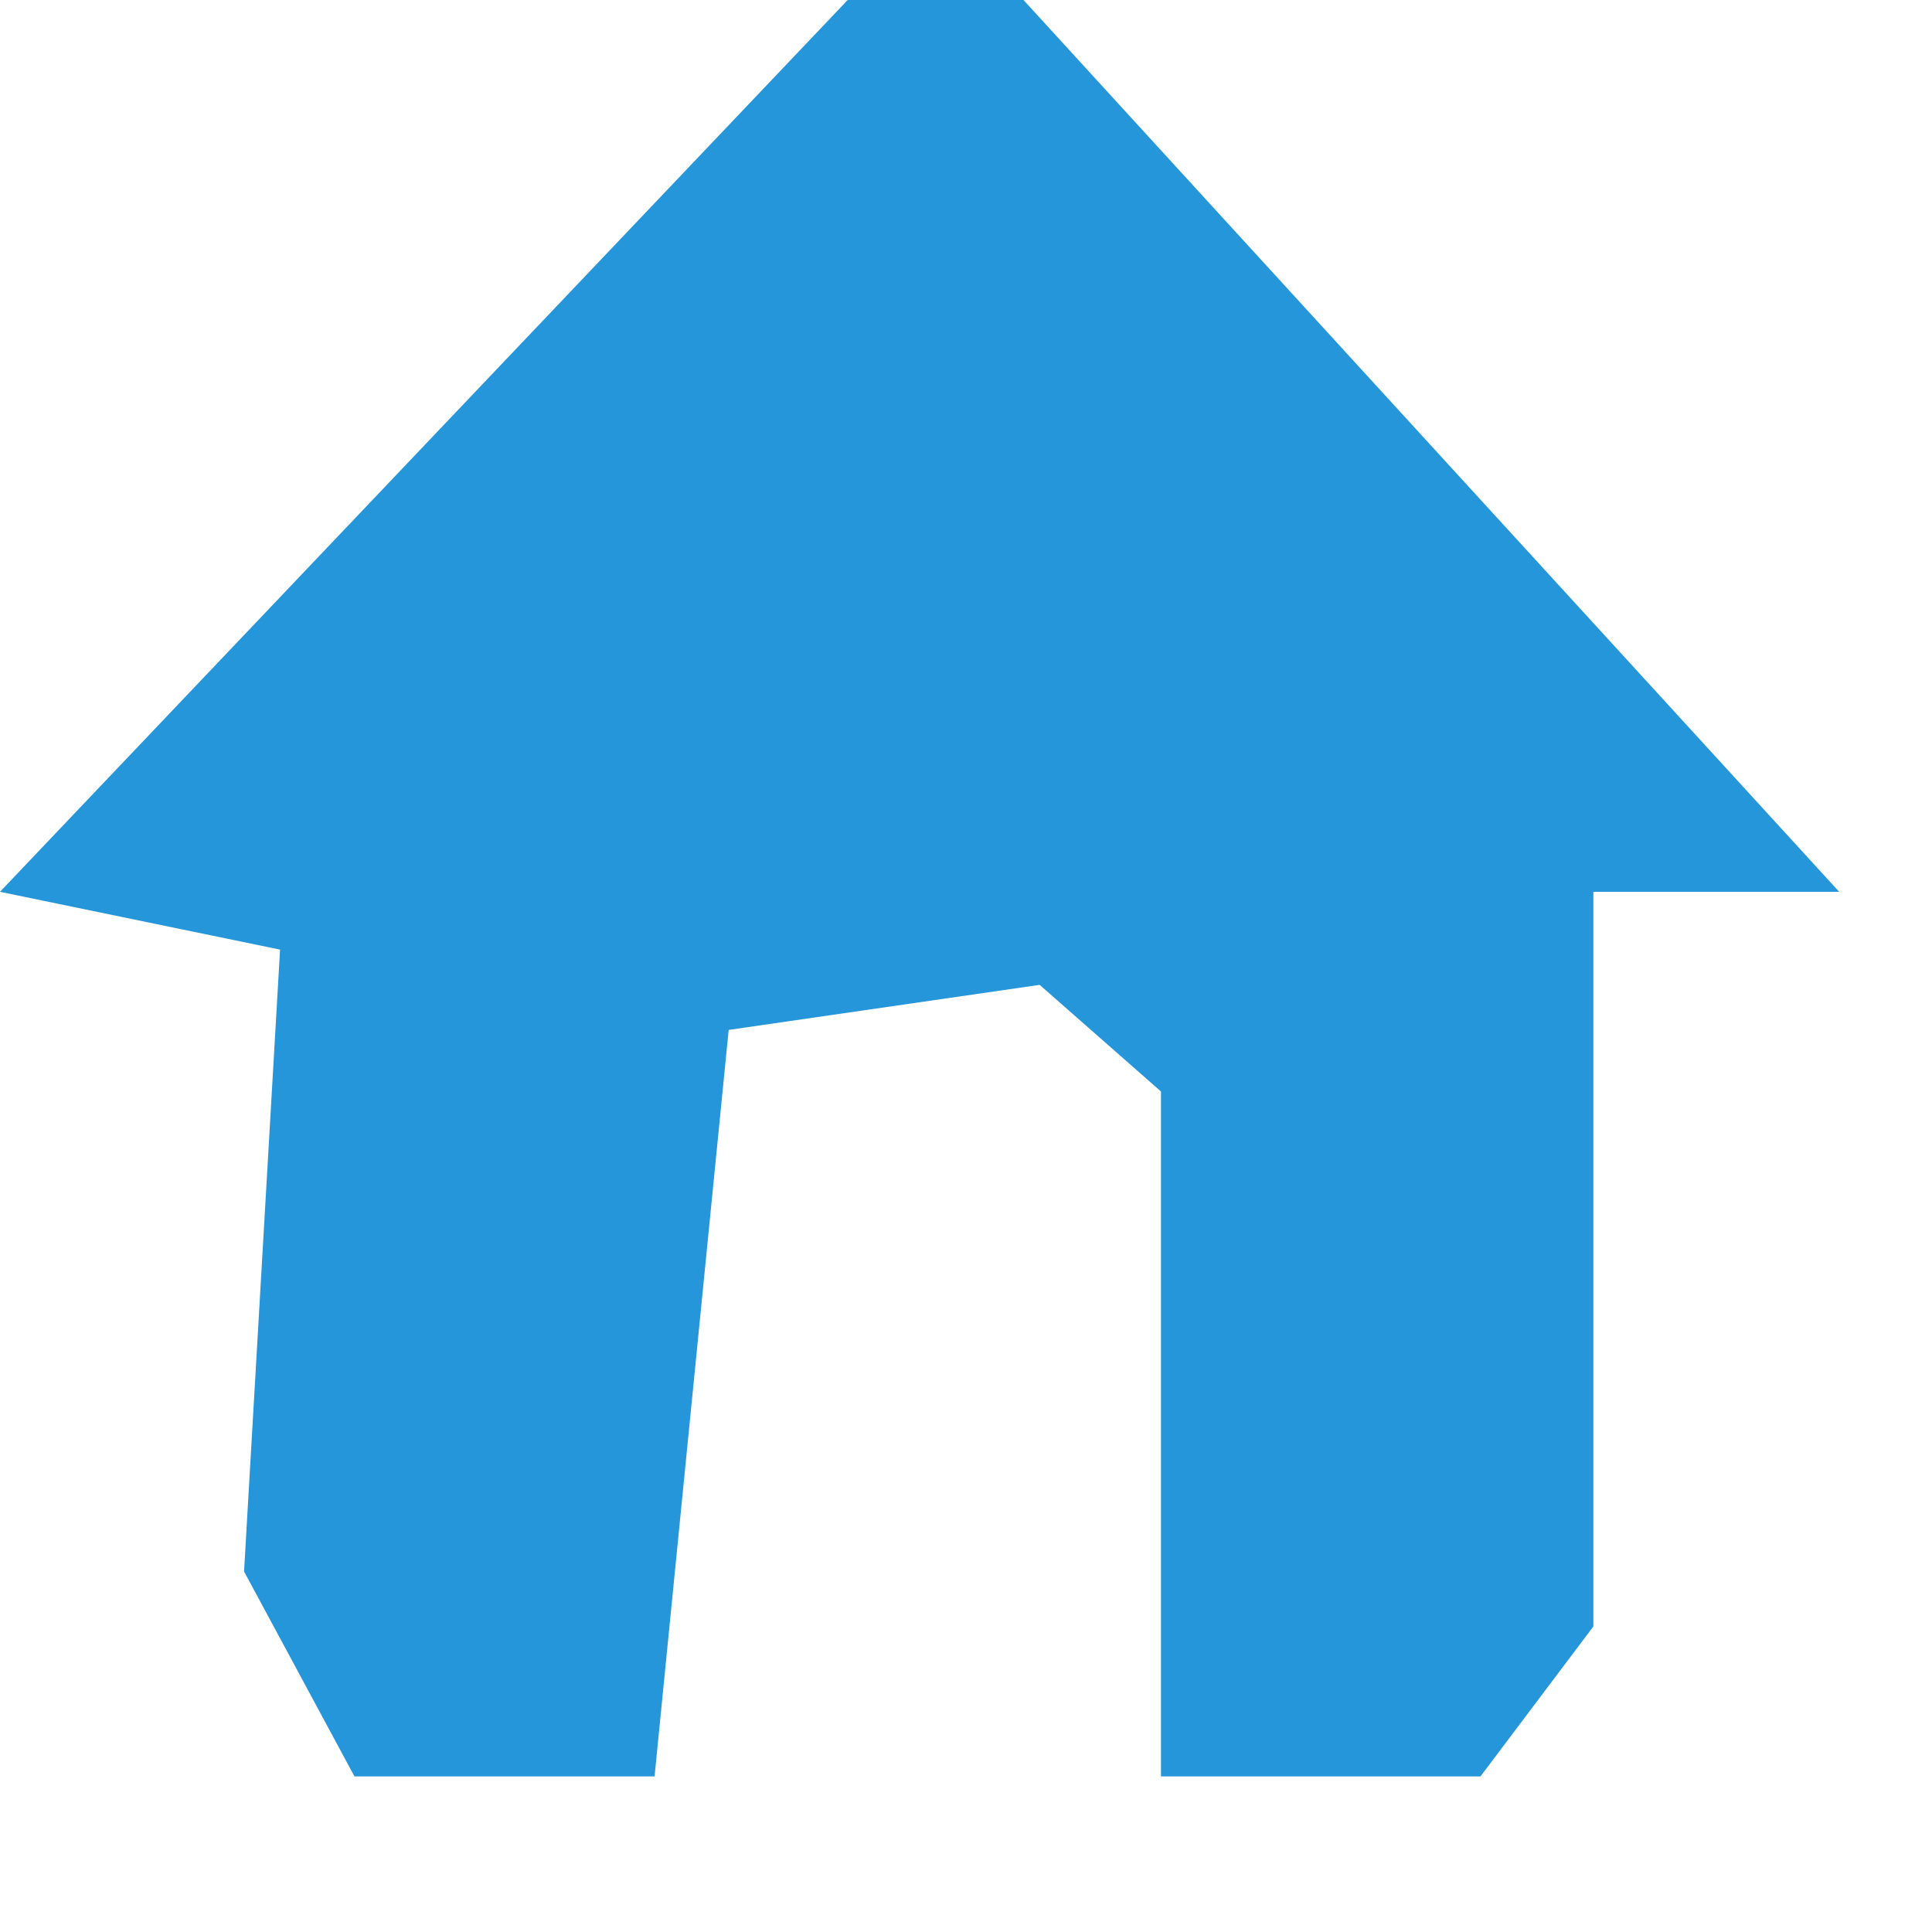 <svg width="25" height="25" xmlns="http://www.w3.org/2000/svg">
 <!-- Generator: Sketch 54.1 (76490) - https://sketchapp.com -->

 <title>路径 3复制</title>
 <desc>Created with Sketch.</desc>
 <g>
  <title>background</title>
  <rect fill="none" id="canvas_background" height="27" width="27" y="-1" x="-1"/>
 </g>
 <g>
  <title>Layer 1</title>
  <g fill-rule="evenodd" fill="none" id="页面1">
   <g fill="#2596D9" id="机票查询">
    <polygon points="0,11.54 10.969,0 13.244,0 23.799,11.54 20.618,11.54 20.618,21.046 19.157,22.987 15.023,22.987 15.023,14.124 13.453,12.744 9.429,13.327 8.47,22.987 4.587,22.987 3.158,20.335 3.624,12.288 " id="路径-3复制"/>
   </g>
  </g>
 </g>
</svg>